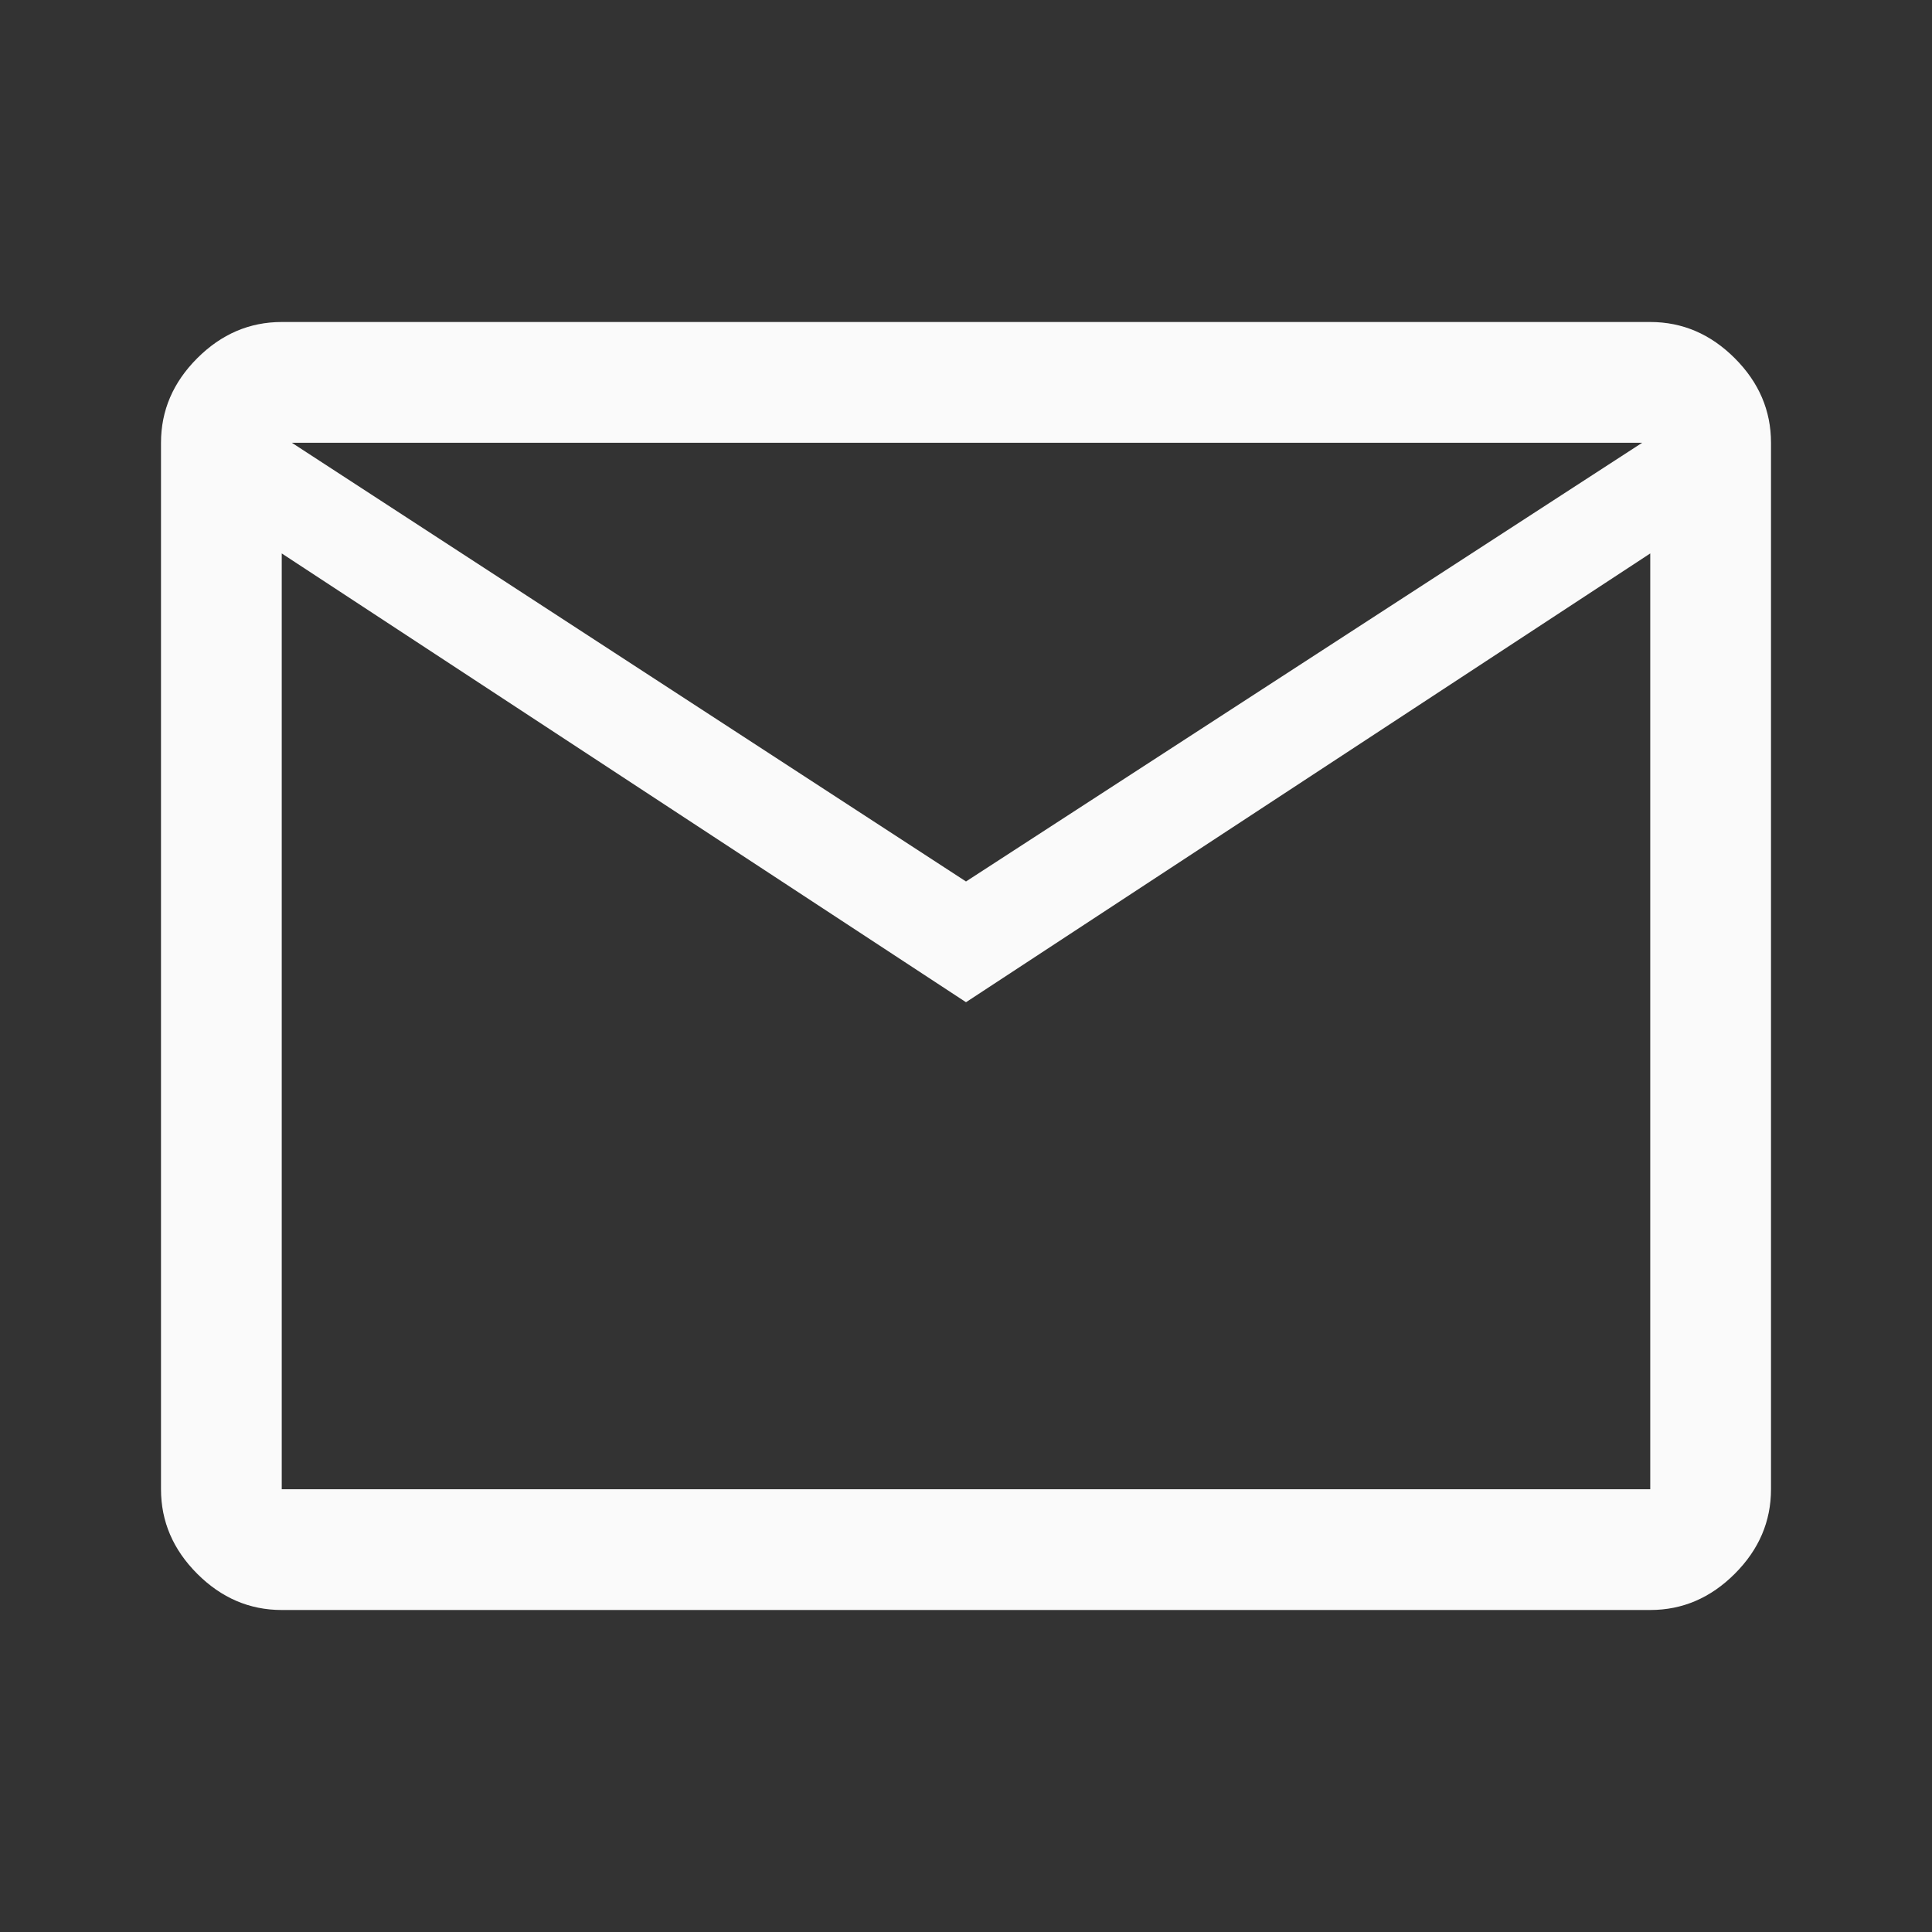 <svg xmlns="http://www.w3.org/2000/svg" fill="#fafafa" height="48" width="48"><rect width="100%" height="100%" fill="#333333" stroke="none"/><path d="M7 40Q5.8 40 4.9 39.1Q4 38.2 4 37V11Q4 9.8 4.9 8.9Q5.8 8 7 8H41Q42.2 8 43.1 8.9Q44 9.8 44 11V37Q44 38.2 43.1 39.1Q42.2 40 41 40ZM24 24.9 7 13.75V37Q7 37 7 37Q7 37 7 37H41Q41 37 41 37Q41 37 41 37V13.75ZM24 21.9 40.8 11H7.25ZM7 13.75V11V13.75V37Q7 37 7 37Q7 37 7 37Q7 37 7 37Q7 37 7 37Z"/></svg>